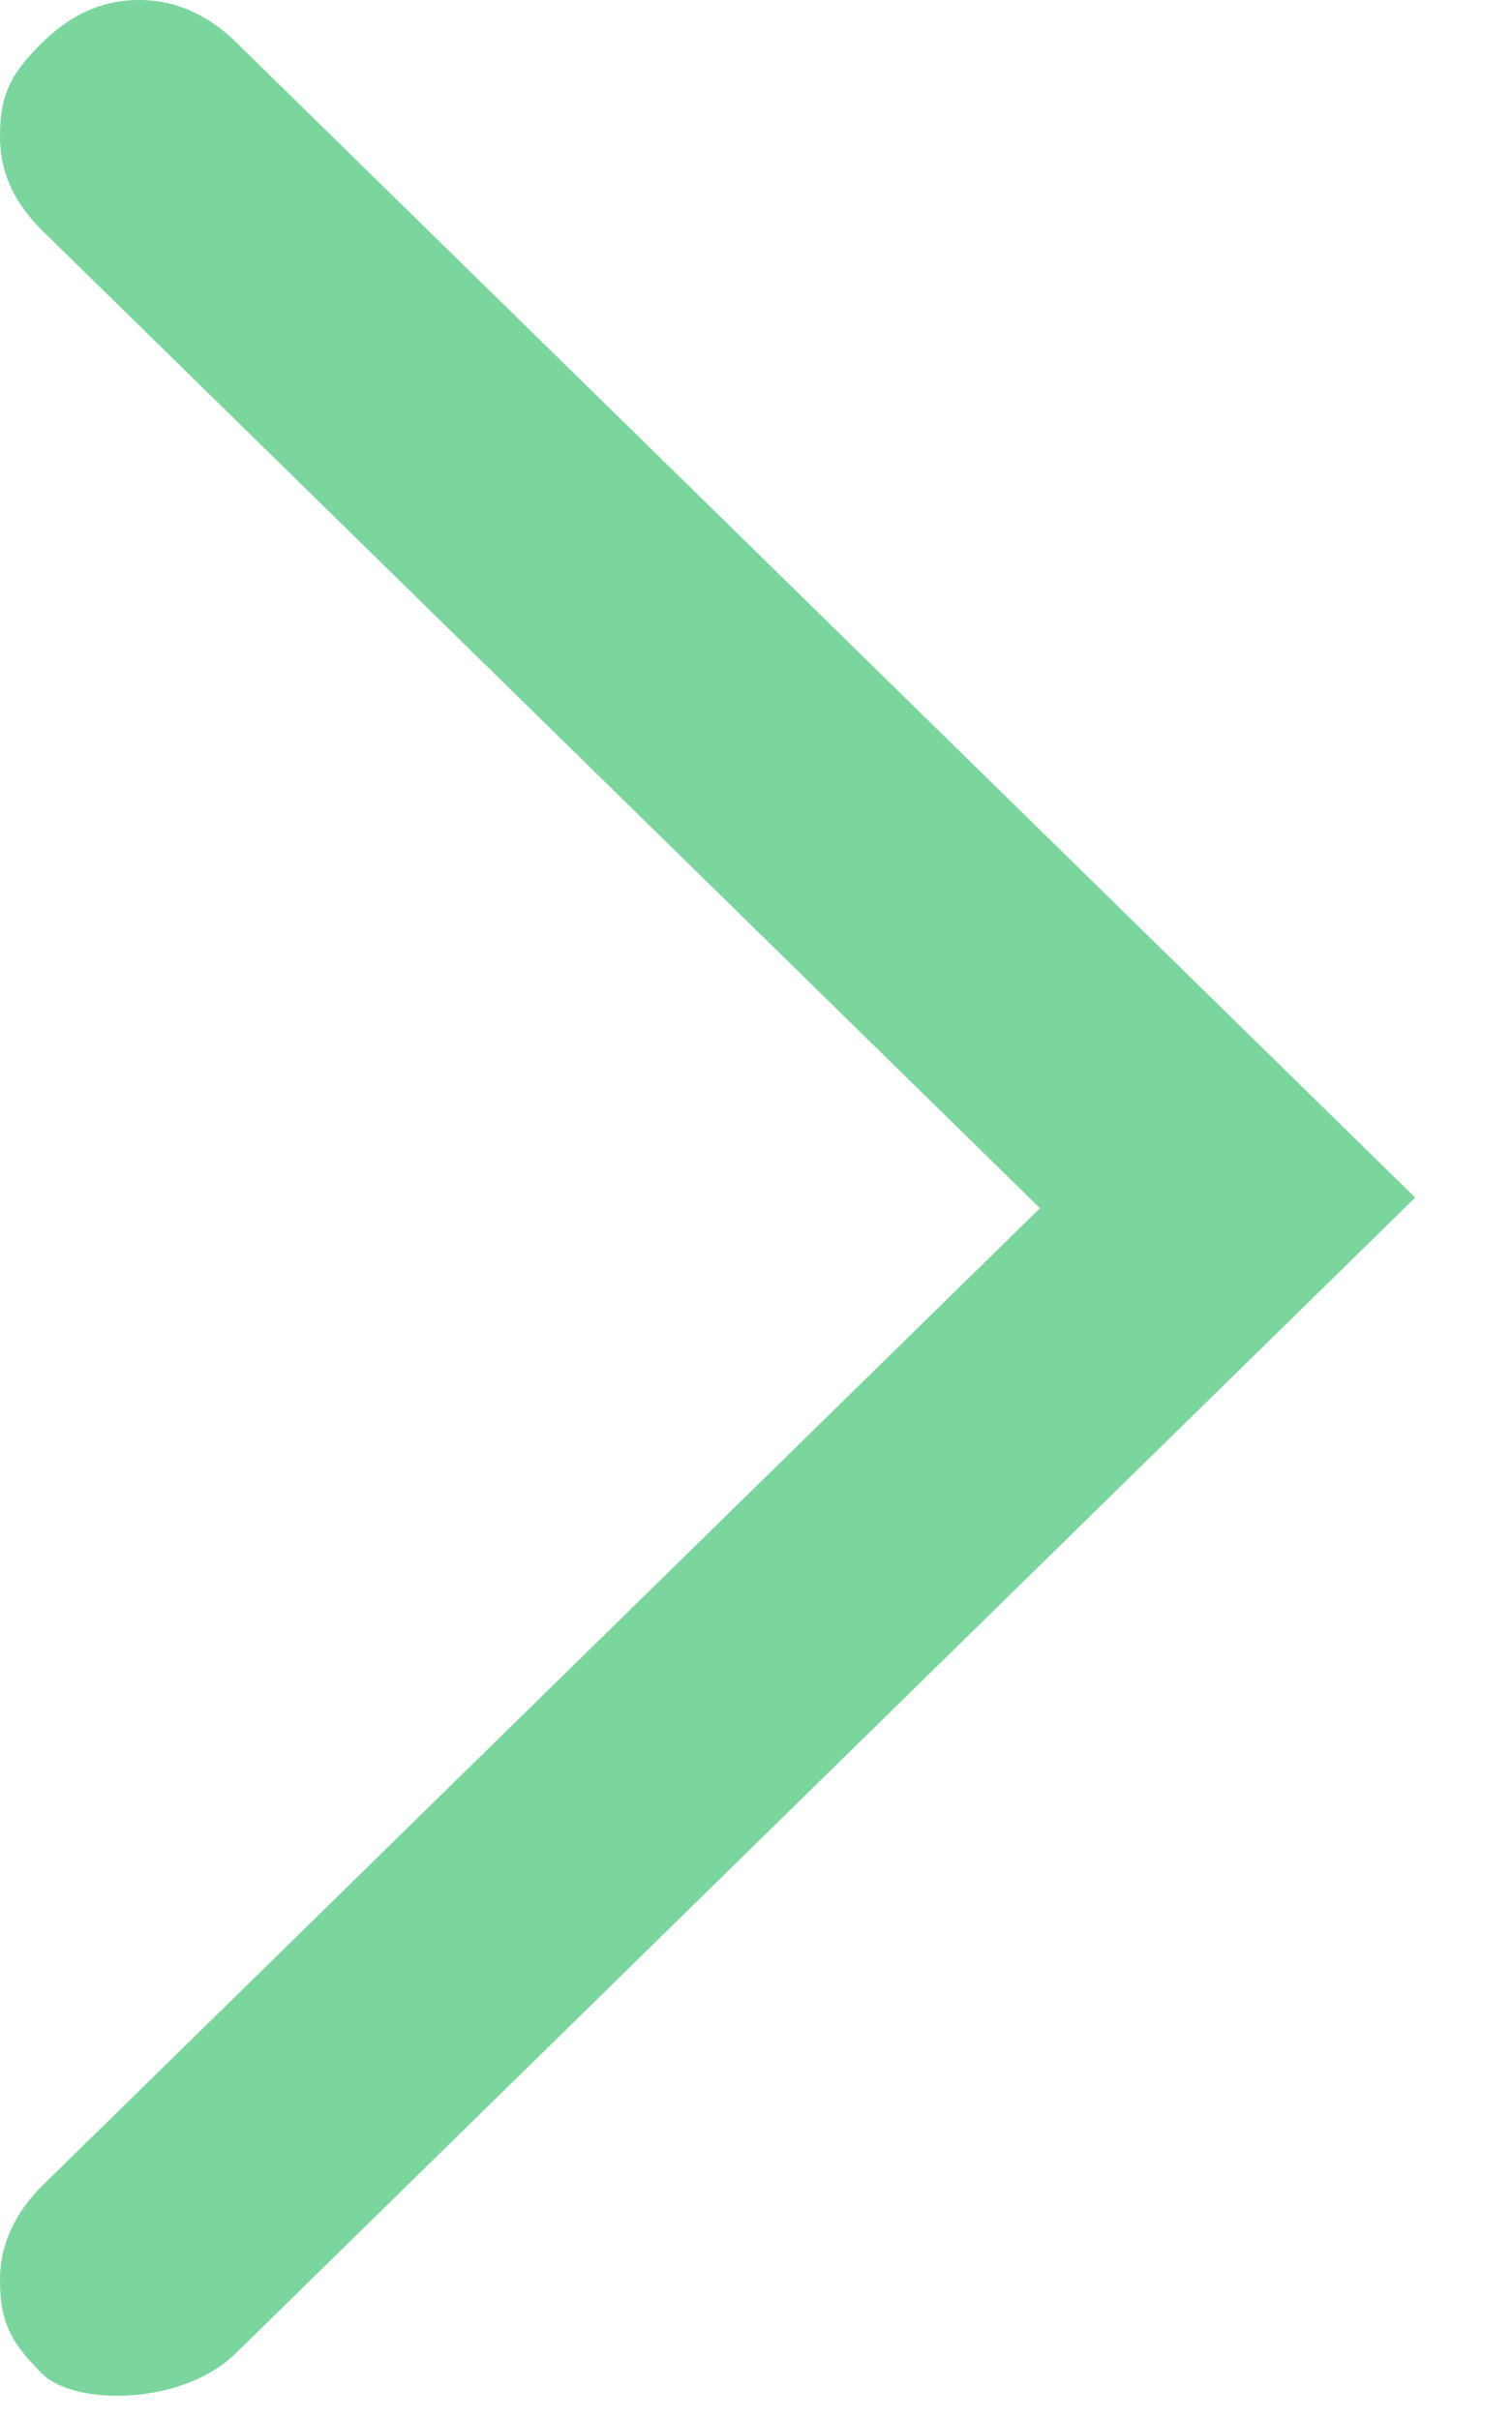 <svg width="15" height="24" viewBox="0 0 15 24" fill="none" xmlns="http://www.w3.org/2000/svg">
<path fill-rule="evenodd" clip-rule="evenodd" d="M2.34 23.338L14.04 11.877L2.34 0.417C2.127 0.208 1.808 0 1.383 0C1.064 0 0.745 0.104 0.425 0.417C0.106 0.729 0 0.938 0 1.354C0 1.667 0.106 1.98 0.425 2.292L10.317 11.982L0.425 21.671C0.213 21.88 0 22.192 0 22.609C0 23.026 0.106 23.234 0.425 23.547C0.745 23.859 1.808 23.859 2.34 23.338" fill="#7AD69C"/>
</svg>
